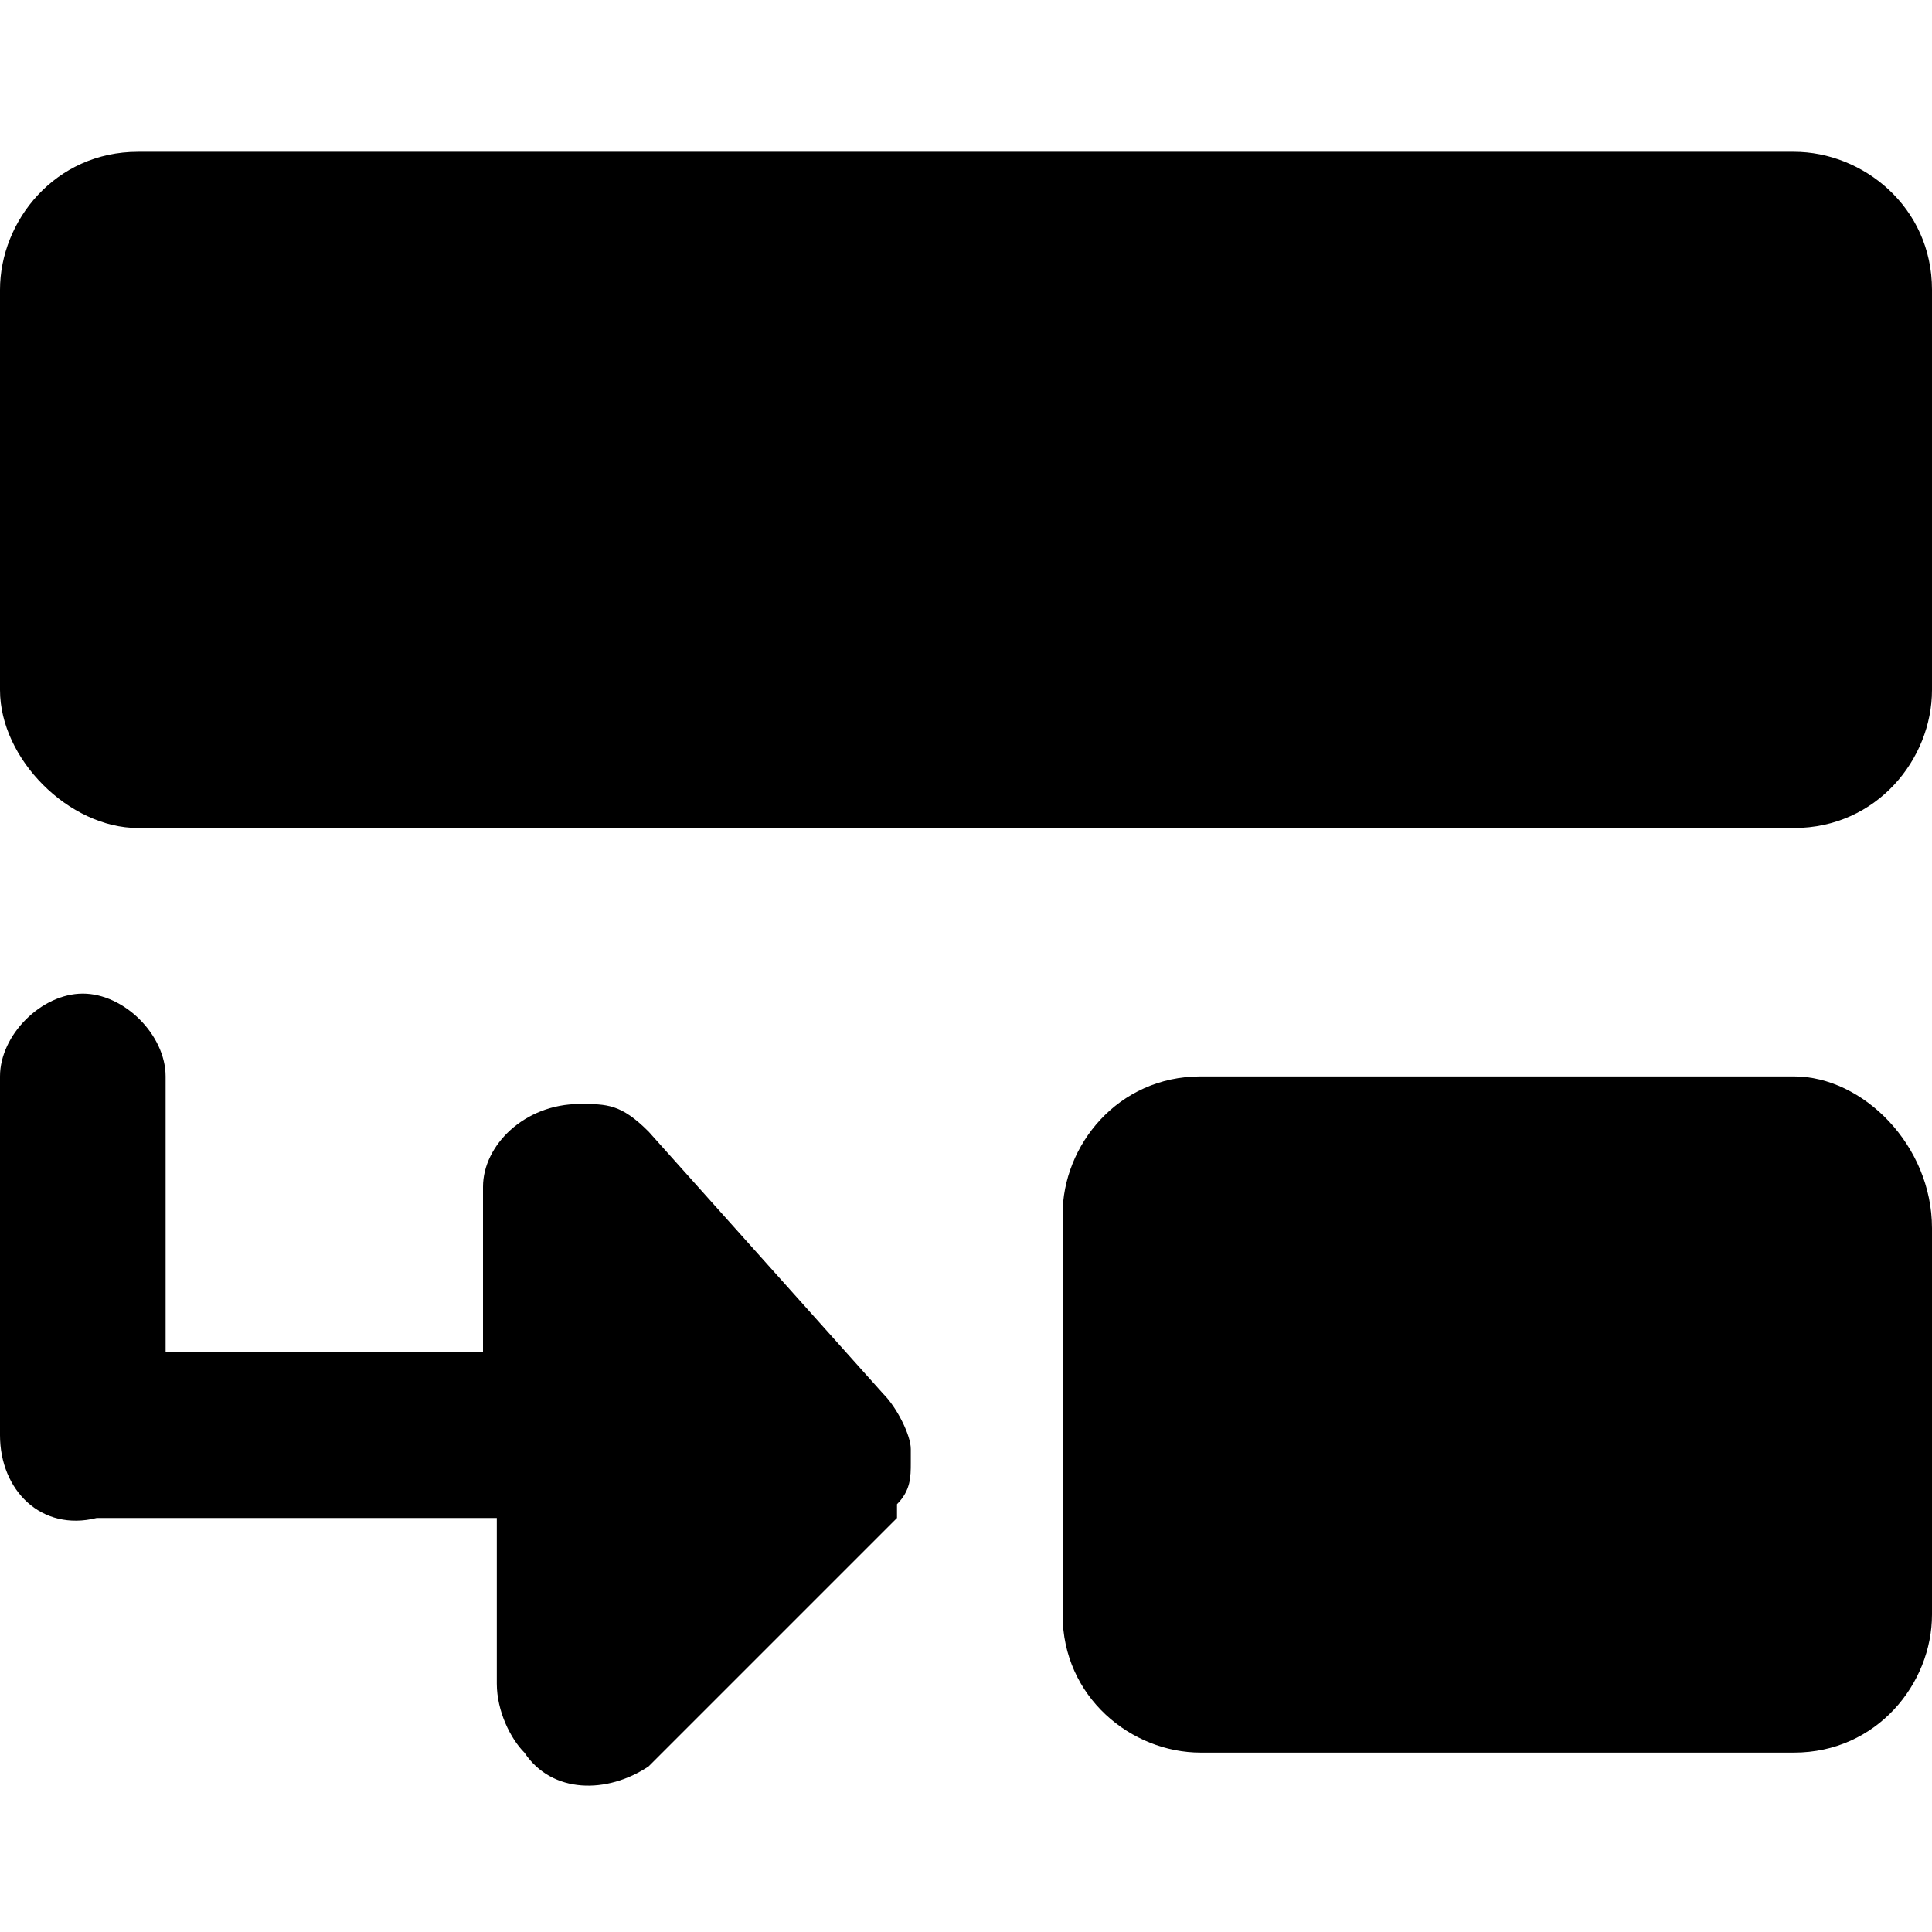 <svg data-tags="ads pivot,drill down,drop,sub division" xmlns="http://www.w3.org/2000/svg" viewBox="0 0 14 14"><path d="M1 6h12c.6 0 1-.5 1-1V2.1c0-.6-.5-1-1-1H1c-.6 0-1 .5-1 1V5c0 .5.5 1 1 1zm12 1.8H8.7c-.6 0-1 .5-1 1v2.9c0 .6.5 1 1 1H13c.6 0 1-.5 1-1V8.9c0-.6-.5-1.1-1-1.1zm-8.3.4C4.5 8 4.4 8 4.2 8c-.4 0-.7.3-.7.6v1.2H1.2v-2c0-.3-.3-.6-.6-.6s-.6.3-.6.6v2.6c0 .4.3.7.7.6h2.9v1.2c0 .2.1.4.2.5.2.3.6.3.9.1L6.5 11v-.1c.1-.1.1-.2.1-.3v-.1c0-.1-.1-.3-.2-.4L4.7 8.2z"/></svg>